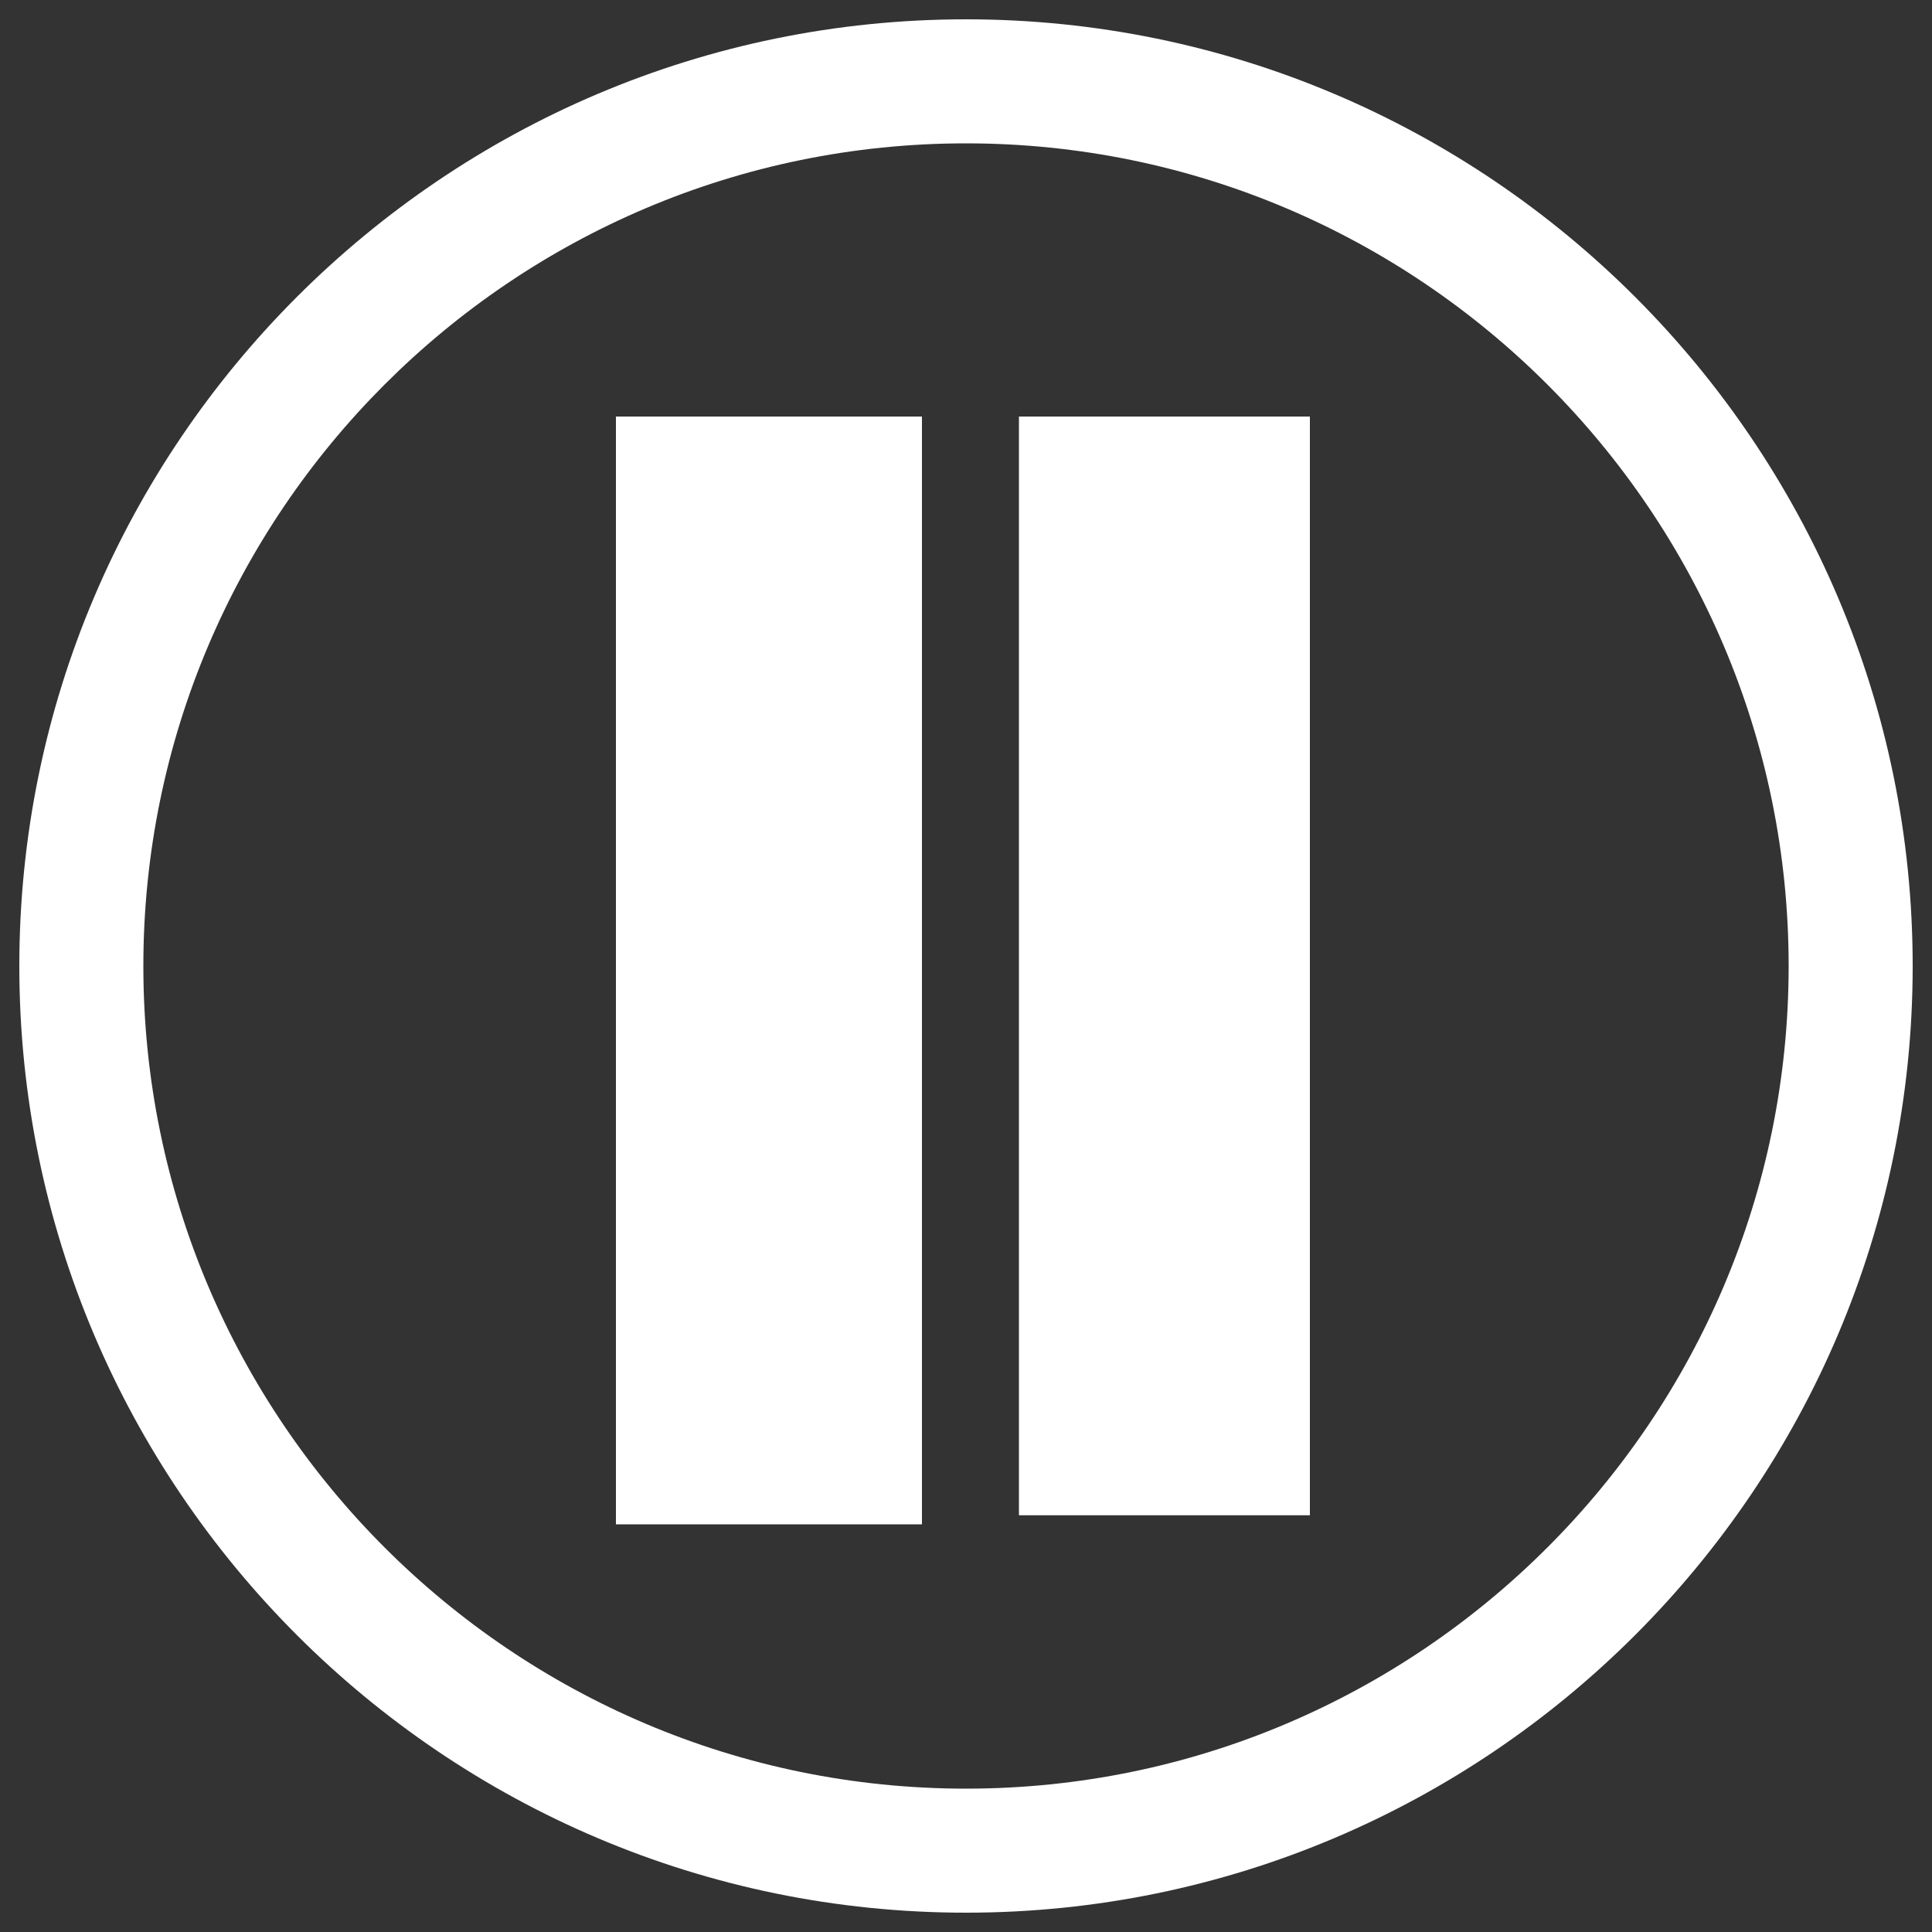 <svg
  xmlns="http://www.w3.org/2000/svg"
  viewBox="0 0 500 500"
  width="500"
  height="500"
  fill="#ffffff"
>
  <rect x="0" y="0" width="500" height="500" fill="#333333" stroke="none"/>
  <path d="M250 5C114.9 5 5 114.9 5 250s109.9 245 245 245 245-109.9 245-245S385.1 5 250 5zm0 457.9c-117.4 0-212.9-95.5-212.9-212.9S132.6 37.1 250 37.1 462.9 132.6 462.9 250 367.4 462.9 250 462.9z" />
  <polyline points="172.3 394.5 238.6 394.5 238.6 110.9 238.6 107.8 236.3 107.8 159.4 107.8 159.4 394.5" />
  <rect x="263.7" y="107.8" width="75.3" height="284.35" />
</svg>
